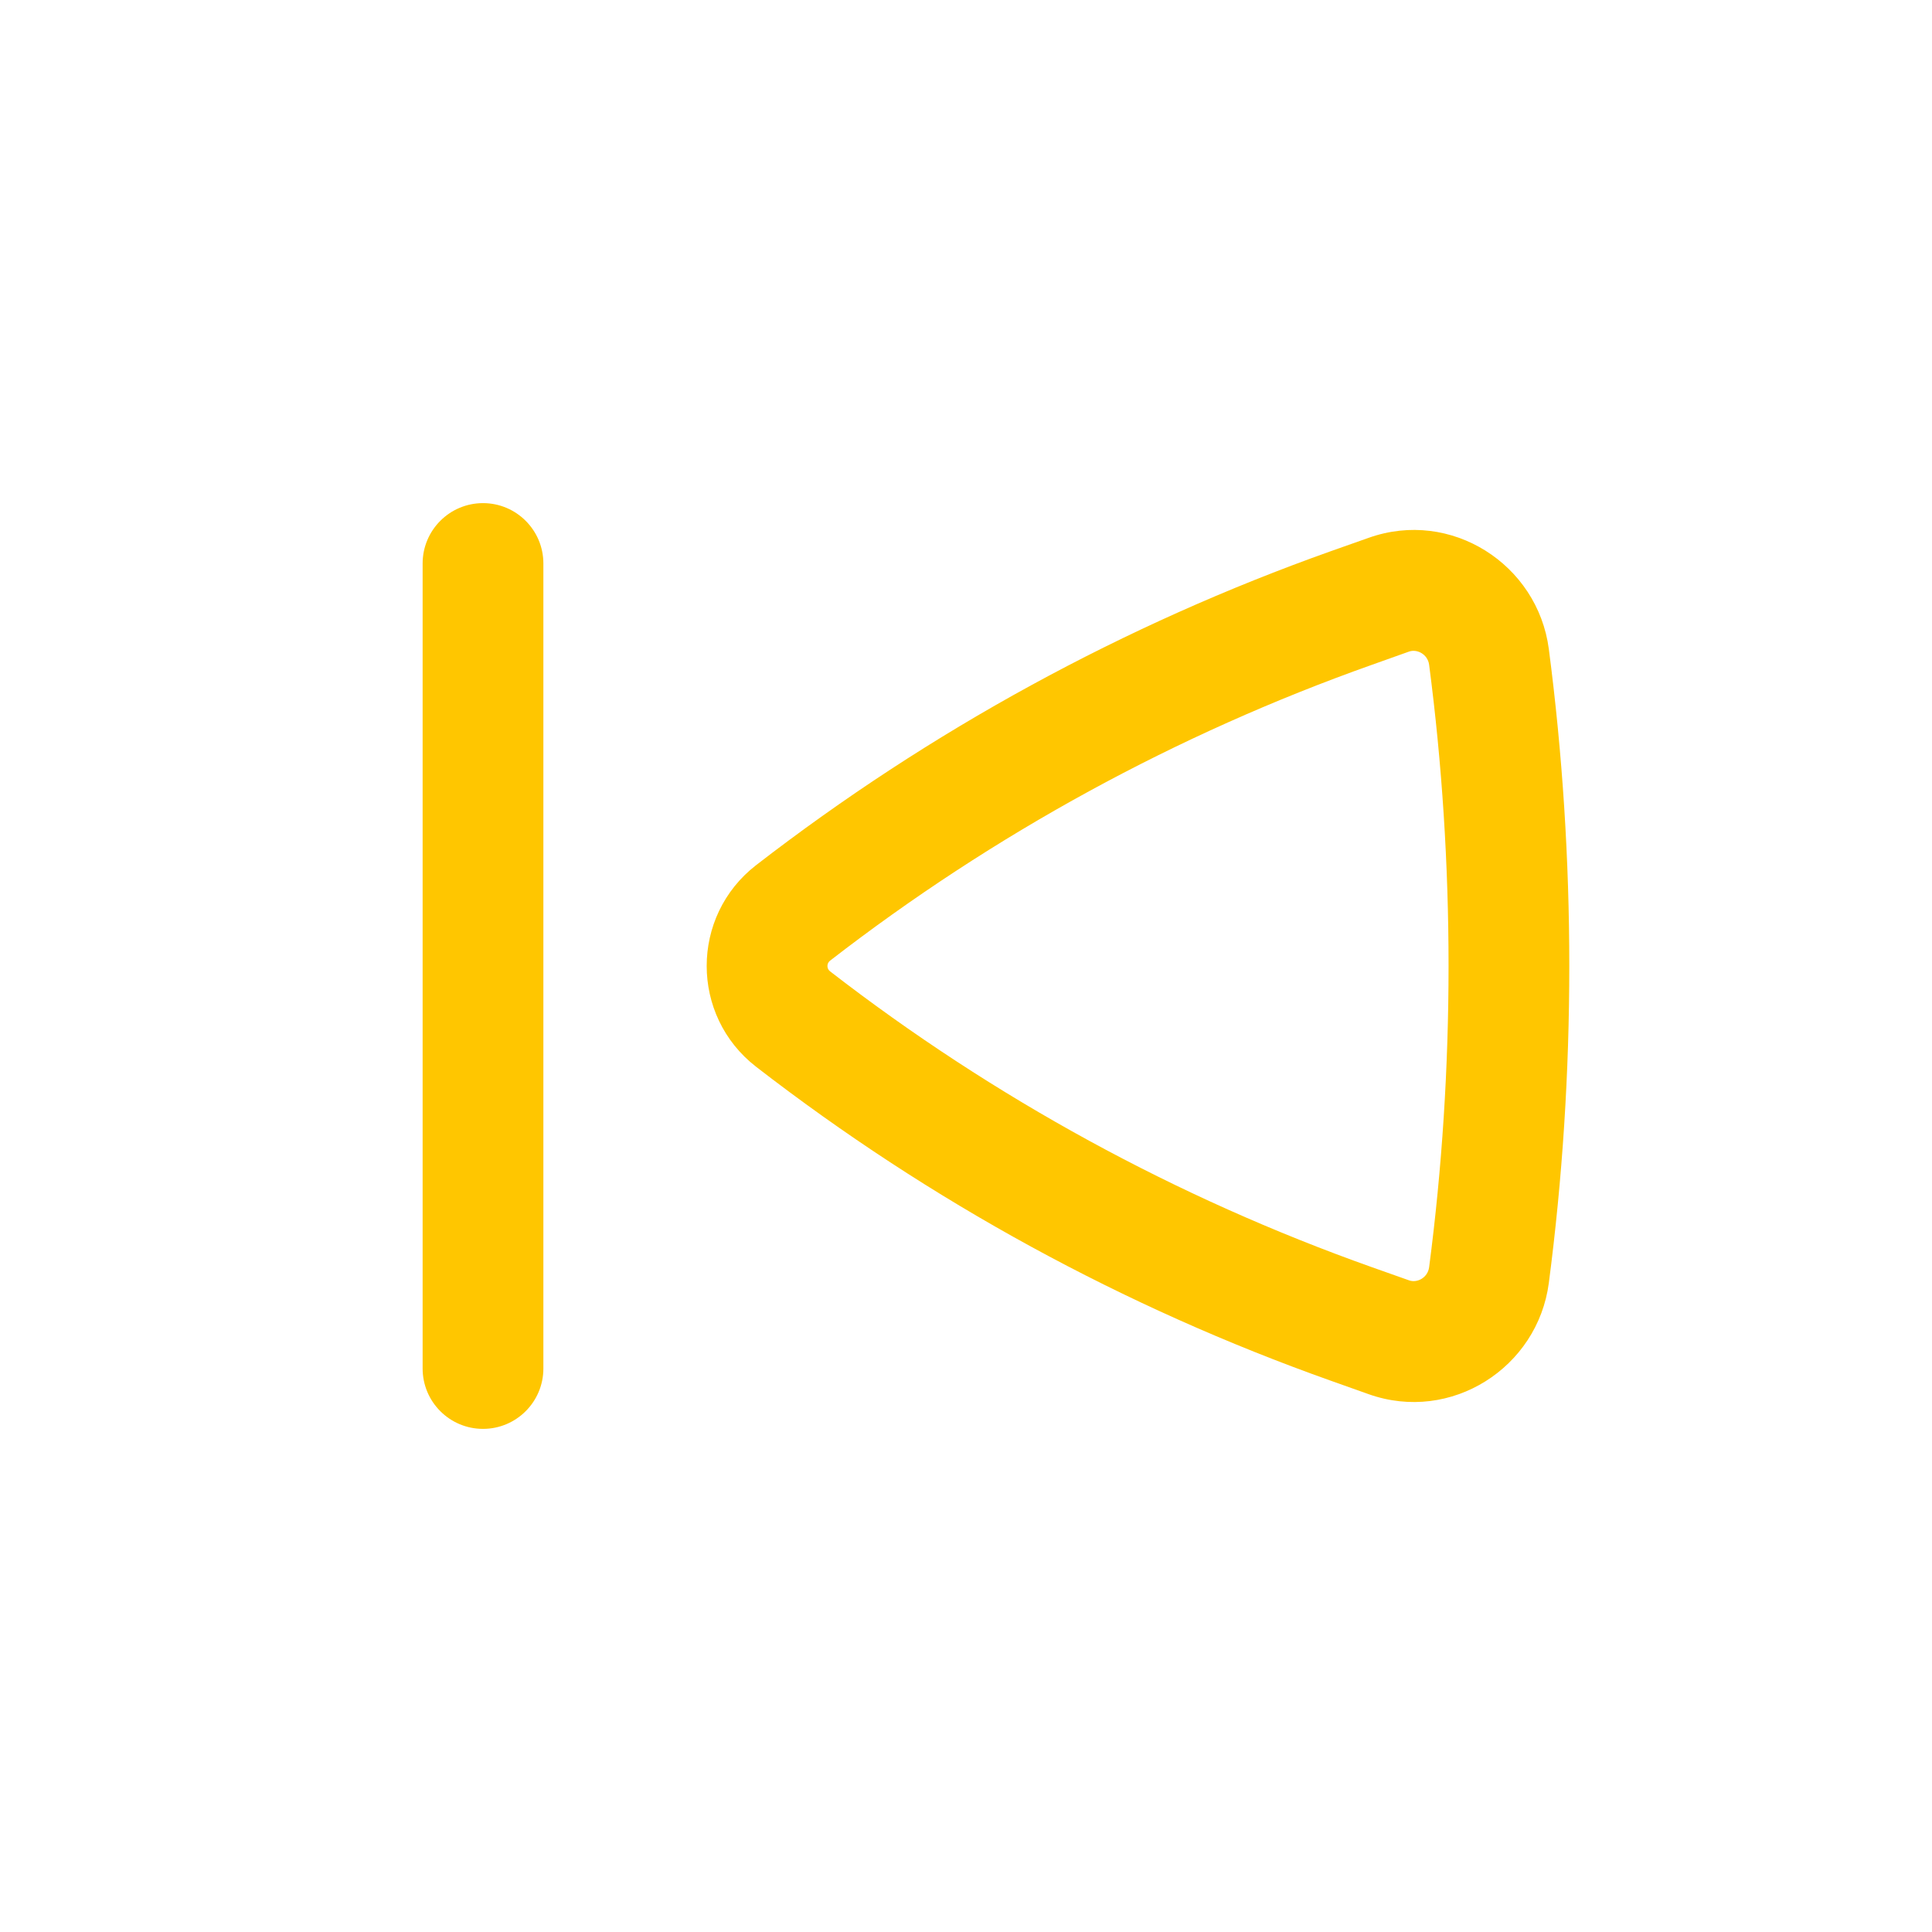 <svg width="24" height="24" viewBox="0 0 24 24" fill="none" xmlns="http://www.w3.org/2000/svg">
<path fill-rule="evenodd" clip-rule="evenodd" d="M9.393 10.747C8.574 11.381 8.574 12.618 9.393 13.252C11.552 14.923 13.963 16.24 16.535 17.153L17.002 17.319C18.025 17.682 19.102 16.99 19.24 15.938C19.579 13.348 19.579 10.652 19.24 8.062C19.102 7.01 18.025 6.317 17.002 6.681L16.535 6.846C13.963 7.76 11.552 9.077 9.393 10.747ZM10.311 12.066C10.268 12.033 10.268 11.967 10.311 11.934C12.344 10.36 14.615 9.12 17.038 8.26L17.504 8.094C17.604 8.059 17.735 8.127 17.753 8.257C18.075 10.717 18.075 13.282 17.753 15.743C17.735 15.873 17.604 15.941 17.504 15.905L17.038 15.74C14.615 14.879 12.344 13.639 10.311 12.066Z" fill="#FFC600"/>
<path fill-rule="evenodd" clip-rule="evenodd" d="M6 6.25C5.586 6.25 5.25 6.586 5.25 7V17C5.25 17.414 5.586 17.75 6 17.75C6.414 17.75 6.75 17.414 6.75 17V7C6.75 6.586 6.414 6.25 6 6.25Z" fill="#FFC600"/>
</svg>
